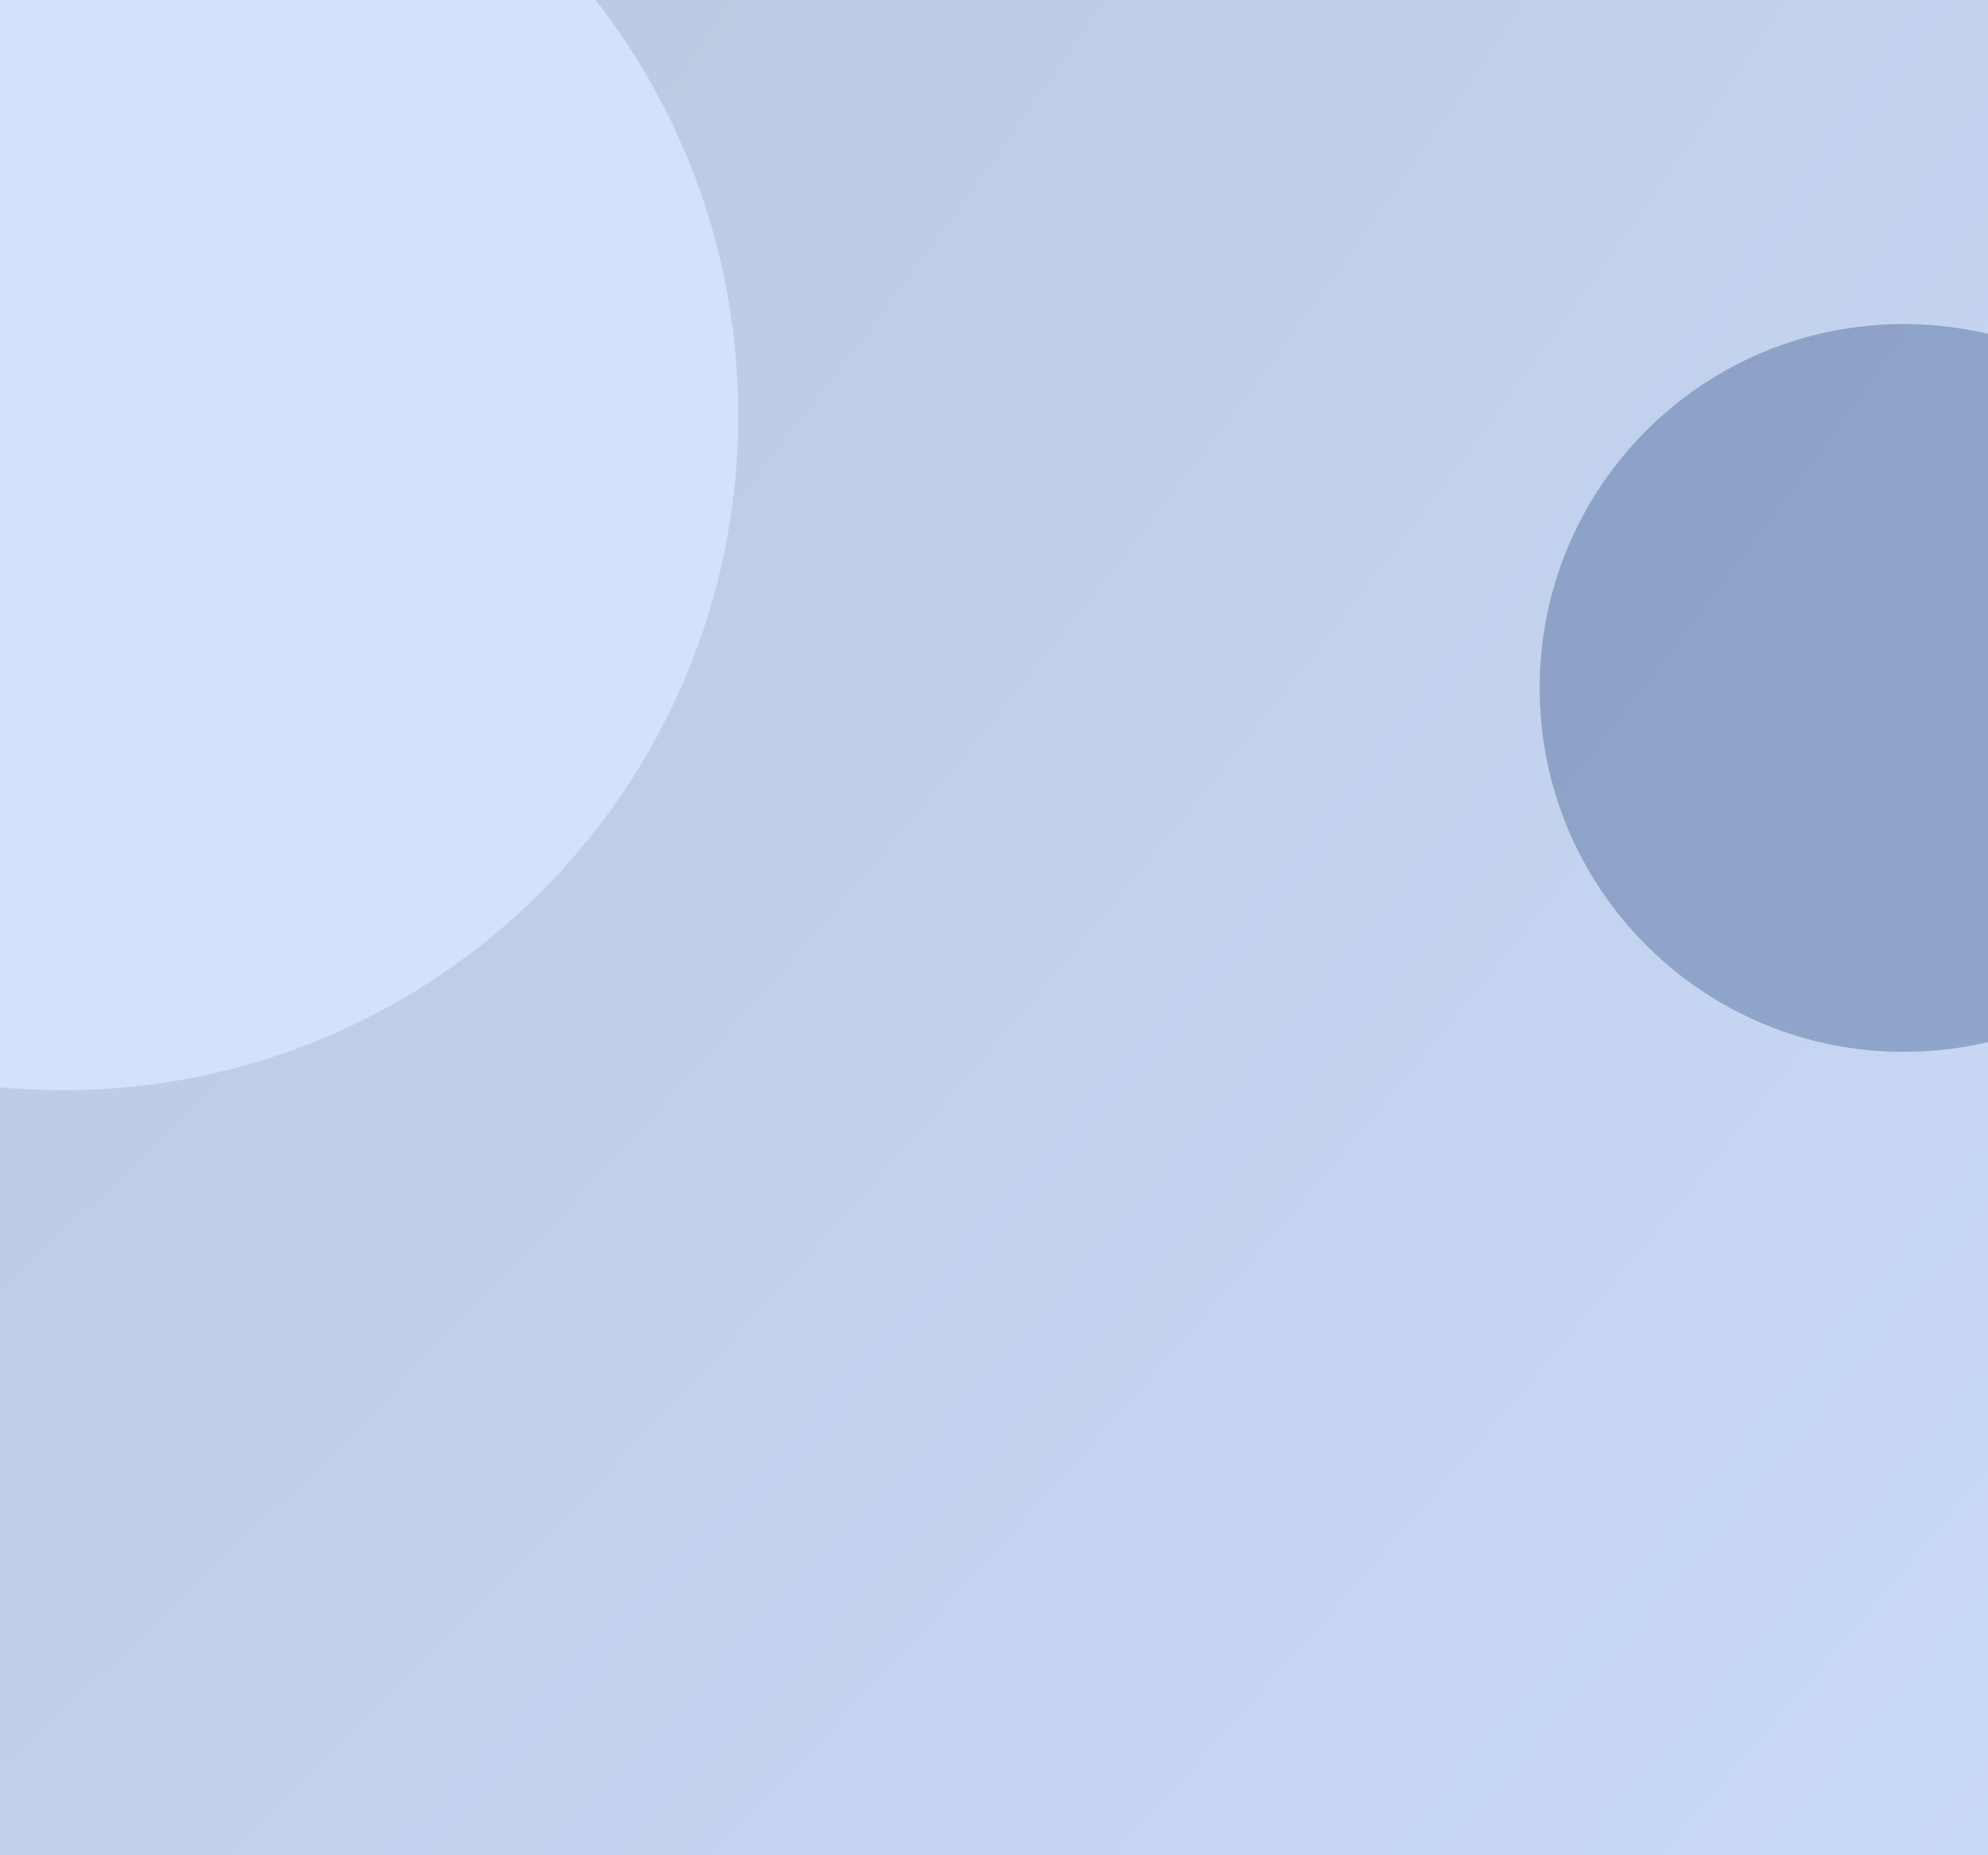 <svg width="1920" height="1792" viewBox="0 0 1920 1792" fill="none" xmlns="http://www.w3.org/2000/svg">
<rect width="1920" height="1792" fill="url(#paint0_diamond_17_2476)" fill-opacity="0.3" style="mix-blend-mode:hard-light"/>
<path fill-rule="evenodd" clip-rule="evenodd" d="M-453.141 0C-539.525 110.599 -591 249.788 -591 401C-591 761.09 -299.09 1053 61 1053C421.09 1053 713 761.09 713 401C713 249.788 661.525 110.599 575.141 0H-453.141Z" fill="#D3E1FB"/>
<path d="M2190 664.5C2190 858.628 2032.63 1016 1838.5 1016C1644.37 1016 1487 858.628 1487 664.5C1487 470.372 1644.37 313 1838.5 313C2032.63 313 2190 470.372 2190 664.5Z" fill="#11326F" fill-opacity="0.3"/>
<defs>
<radialGradient id="paint0_diamond_17_2476" cx="0" cy="0" r="1" gradientUnits="userSpaceOnUse" gradientTransform="translate(-117 -0) rotate(40.479) scale(2844.94 7378.87)">
<stop stop-color="#16408D"/>
<stop offset="1" stop-color="#5089EF"/>
</radialGradient>
</defs>
</svg>
